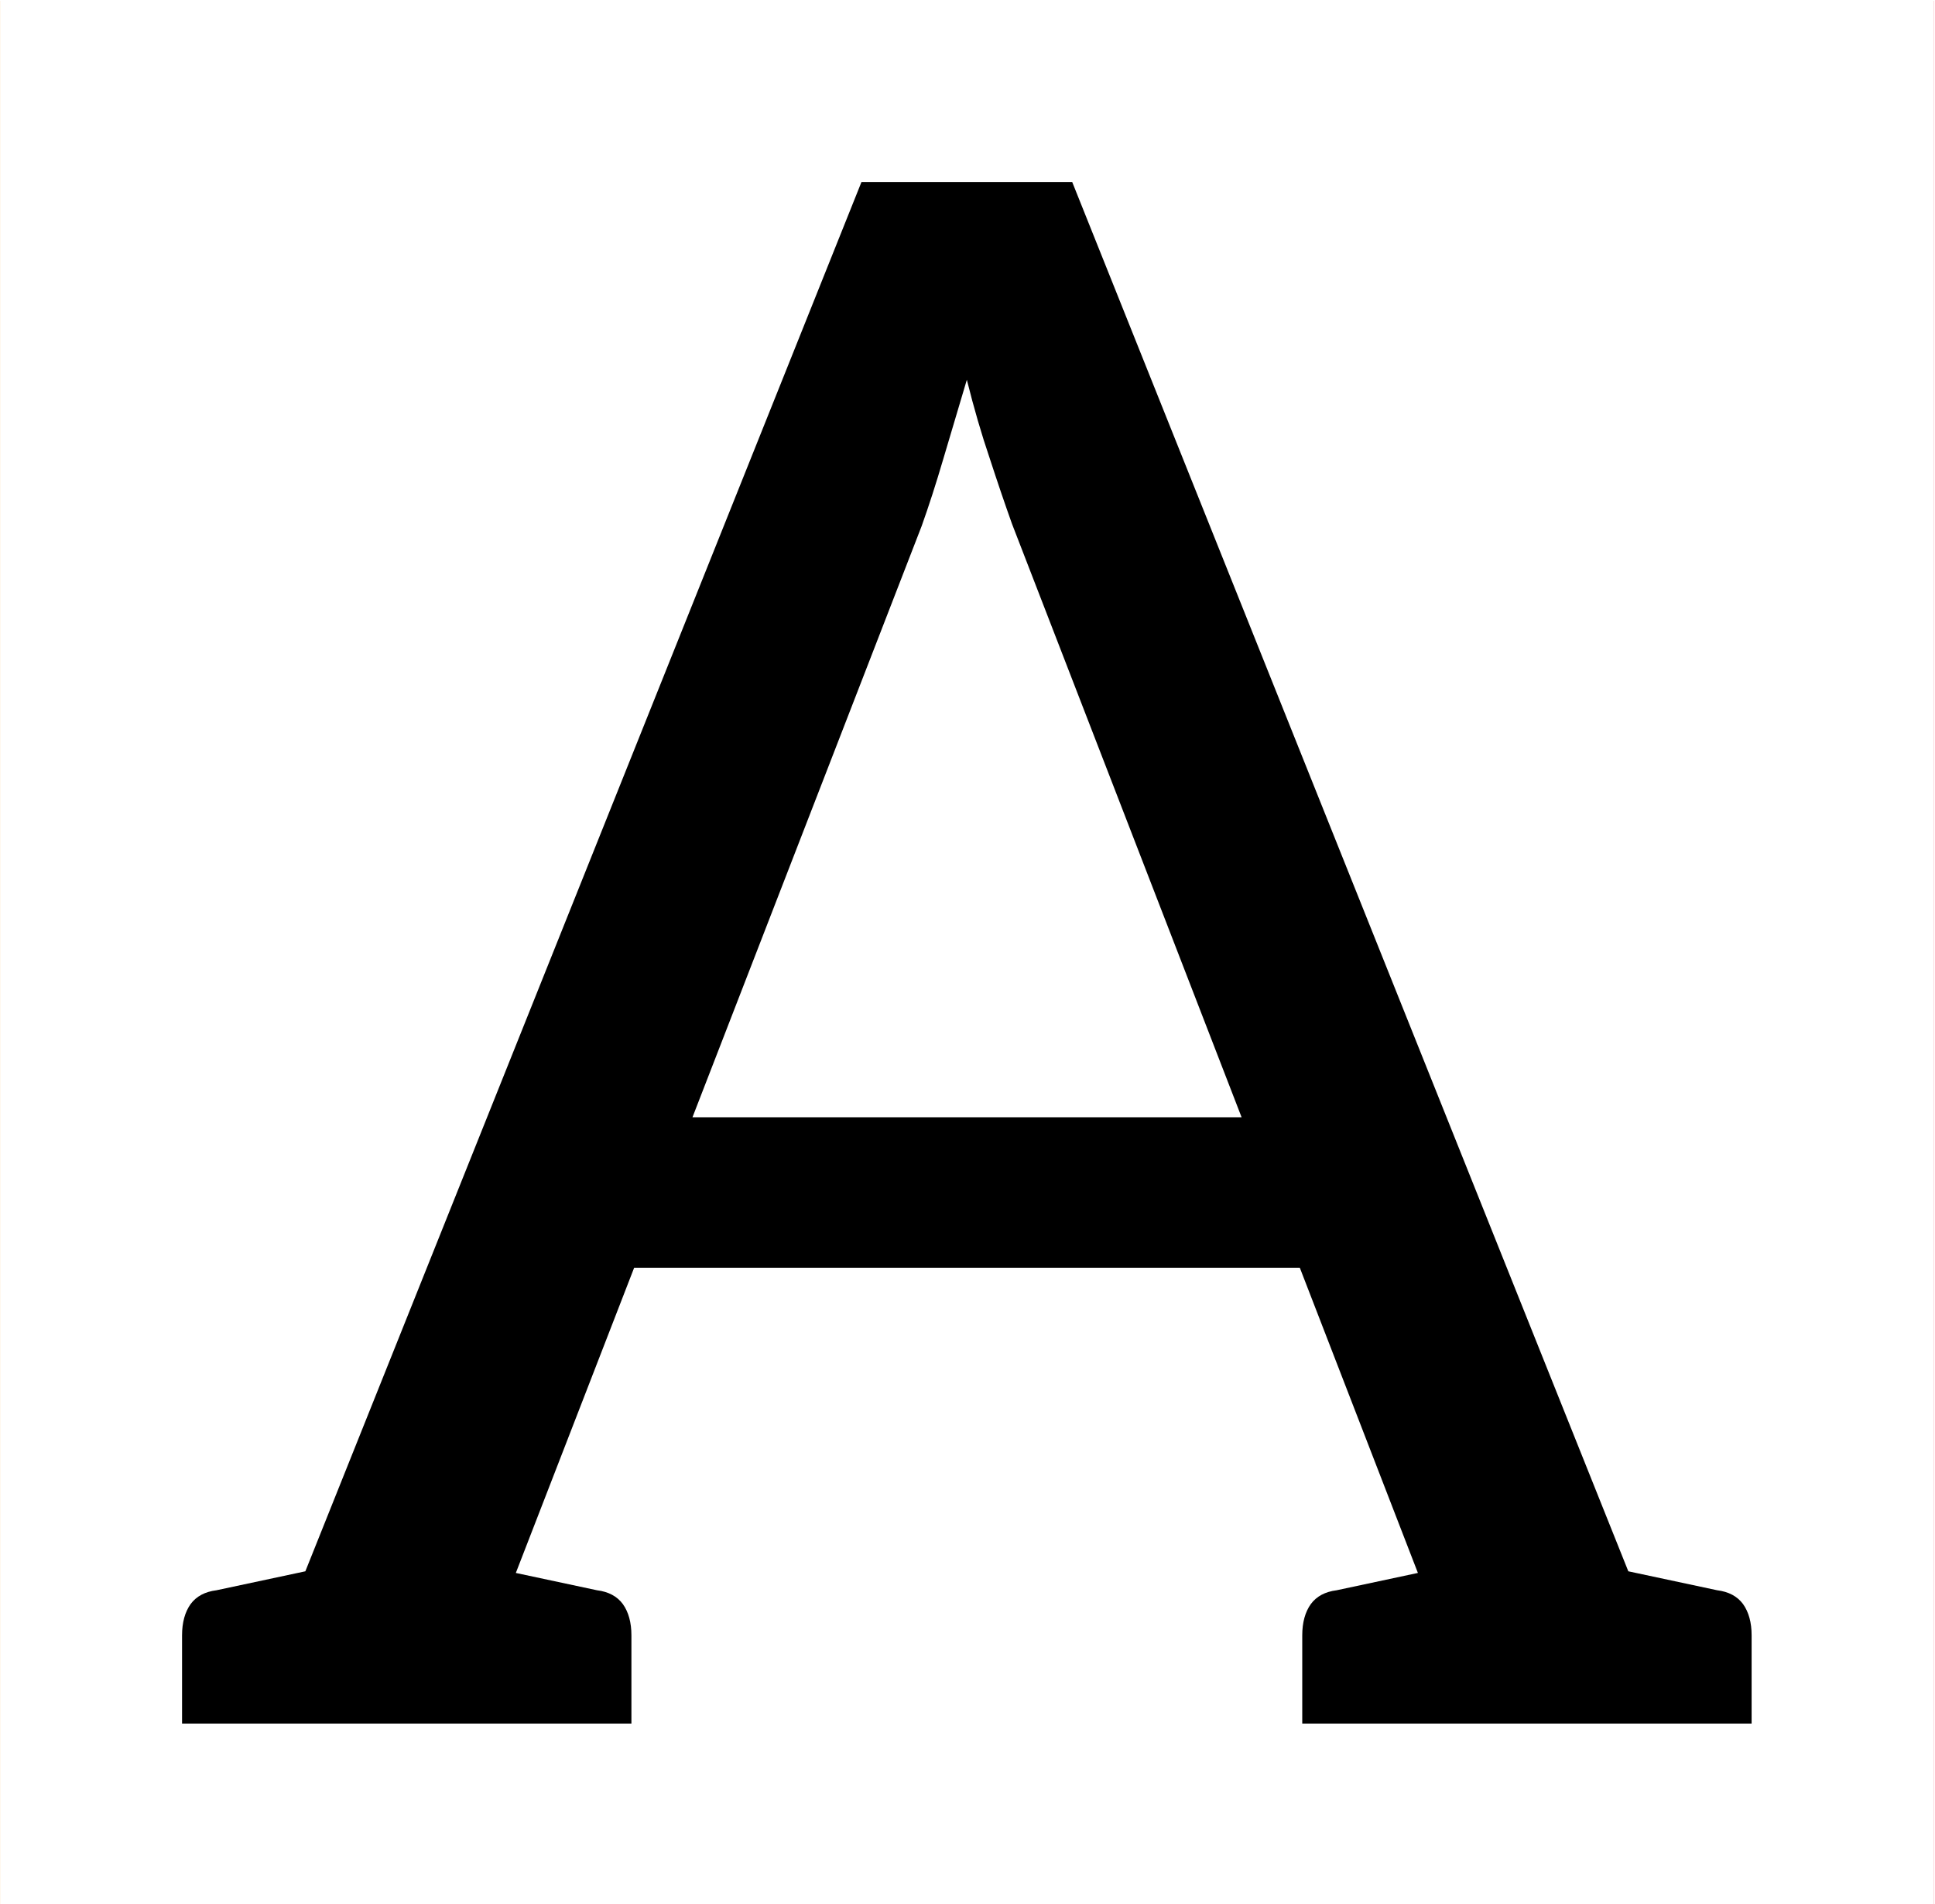 <svg xmlns="http://www.w3.org/2000/svg" version="1.1" xmlns:xlink="http://www.w3.org/1999/xlink" xmlns:svgjs="http://svgjs.dev/svgjs" width="2000" height="1968" viewBox="0 0 2000 1968"><g transform="matrix(1,0,0,1,-0.693,0.797)"><svg viewBox="0 0 251 247" data-background-color="#000000" preserveAspectRatio="xMidYMid meet" height="1968" width="2000" xmlns="http://www.w3.org/2000/svg" xmlns:xlink="http://www.w3.org/1999/xlink"><g id="tight-bounds" transform="matrix(1,0,0,1,0.087,-0.1)"><svg viewBox="0 0 250.826 247.2" height="247.2" width="250.826"><rect width="250.826" height="247.2" fill="url(#fe4c7e56-a6f2-4991-83a4-cfebf05c3dcd)" mask="url(#a99d7324-dd85-46d1-8894-0afa0fd9aea0)" data-fill-palette-color="tertiary"></rect><g><svg viewBox="0 0 250.826 247.2" height="247.2" width="250.826"><g><svg viewBox="0 0 250.826 247.2" height="247.2" width="250.826"><g id="textblocktransform"><svg viewBox="0 0 250.826 247.2" height="247.2" width="250.826" id="textblock"><g><svg viewBox="0 0 250.826 247.2" height="247.2" width="250.826"><rect width="250.826" height="247.2" x="0" y="0" opacity="1" fill="url(#fe4c7e56-a6f2-4991-83a4-cfebf05c3dcd)" data-fill-palette-color="tertiary"></rect><g transform="matrix(1,0,0,1,23.608,23.608)"><svg width="203.611" viewBox="0.65 -35.85 36.5 35.85" height="199.985" data-palette-color="#000000"><path d="M5.85 0L2.1 0 16.45-35.85 21.35-35.85 35.7 0 31.95 0Q31.3 0 30.9-0.33 30.5-0.65 30.3-1.15L30.3-1.15 19.95-27.9Q19.7-28.6 19.43-29.43 19.15-30.25 18.9-31.25L18.9-31.25Q18.6-30.25 18.35-29.4 18.1-28.55 17.85-27.85L17.85-27.85 7.5-1.15Q7.35-0.7 6.93-0.35 6.5 0 5.85 0L5.85 0ZM8.45 0L5.8 0 5.8-3.1 8.45-3.1 8.45 0ZM27.7-10.6L10.25-10.6 11.6-14.1 26.35-14.1 27.7-10.6ZM32.15 0L29.5 0 29.5-3.1 32.15-3.1 32.15 0ZM5.75 0L0.65 0 0.65-2.05Q0.65-2.5 0.85-2.78 1.05-3.05 1.45-3.1L1.45-3.1 5.2-3.9 5.75 0ZM11.1 0L6 0 6.55-3.9 10.3-3.1Q10.7-3.05 10.9-2.78 11.1-2.5 11.1-2.05L11.1-2.05 11.1 0ZM31.8 0L26.7 0 26.7-2.05Q26.7-2.5 26.9-2.78 27.1-3.05 27.5-3.1L27.5-3.1 31.25-3.9 31.8 0ZM37.15 0L32.05 0 32.6-3.9 36.35-3.1Q36.75-3.05 36.95-2.78 37.15-2.5 37.15-2.05L37.15-2.05 37.15 0Z" opacity="1" transform="matrix(1,0,0,1,0,0)" fill="#000000" class="wordmark-text-0" data-fill-palette-color="quaternary" id="text-0"></path></svg></g></svg></g></svg></g></svg></g></svg></g><defs></defs><mask id="a99d7324-dd85-46d1-8894-0afa0fd9aea0"><g id="SvgjsG1810"><svg viewBox="0 0 250.826 247.2" height="247.2" width="250.826"><g><svg viewBox="0 0 250.826 247.2" height="247.2" width="250.826"><g><svg viewBox="0 0 250.826 247.2" height="247.2" width="250.826"><g id="SvgjsG1809"><svg viewBox="0 0 250.826 247.2" height="247.2" width="250.826" id="SvgjsSvg1808"><g><svg viewBox="0 0 250.826 247.2" height="247.2" width="250.826"><rect width="250.826" height="247.2" x="0" y="0" opacity="1" fill="white"></rect><g transform="matrix(1,0,0,1,23.608,23.608)"><svg width="203.611" viewBox="0.65 -35.85 36.5 35.85" height="199.985" data-palette-color="#000000"><path d="M5.85 0L2.1 0 16.45-35.85 21.35-35.85 35.7 0 31.95 0Q31.3 0 30.9-0.33 30.5-0.65 30.3-1.15L30.3-1.15 19.95-27.9Q19.7-28.6 19.43-29.43 19.15-30.25 18.9-31.25L18.9-31.25Q18.6-30.25 18.35-29.4 18.1-28.55 17.85-27.85L17.85-27.85 7.5-1.15Q7.35-0.7 6.93-0.35 6.5 0 5.85 0L5.85 0ZM8.45 0L5.8 0 5.8-3.1 8.45-3.1 8.45 0ZM27.7-10.6L10.25-10.6 11.6-14.1 26.35-14.1 27.7-10.6ZM32.15 0L29.5 0 29.5-3.1 32.15-3.1 32.15 0ZM5.75 0L0.65 0 0.65-2.05Q0.65-2.5 0.85-2.78 1.05-3.05 1.45-3.1L1.45-3.1 5.2-3.9 5.75 0ZM11.1 0L6 0 6.55-3.9 10.3-3.1Q10.7-3.05 10.9-2.78 11.1-2.5 11.1-2.05L11.1-2.05 11.1 0ZM31.8 0L26.7 0 26.7-2.05Q26.7-2.5 26.9-2.78 27.1-3.05 27.5-3.1L27.5-3.1 31.25-3.9 31.8 0ZM37.15 0L32.05 0 32.6-3.9 36.35-3.1Q36.75-3.05 36.95-2.78 37.15-2.5 37.15-2.05L37.15-2.05 37.15 0Z" opacity="1" transform="matrix(1,0,0,1,0,0)" fill="black" class="wordmark-text-0" id="SvgjsPath1807"></path></svg></g></svg></g></svg></g></svg></g></svg></g><defs><mask></mask></defs></svg><rect width="250.826" height="247.2" fill="black" stroke="none" visibility="hidden"></rect></g></mask><linearGradient x1="0" x2="1" y1="0.5" y2="0.5" id="fe4c7e56-a6f2-4991-83a4-cfebf05c3dcd"><stop stop-color="#ffa62e" offset="0"></stop><stop stop-color="#f71b3d" offset="1"></stop></linearGradient></svg><rect width="250.826" height="247.2" fill="none" stroke="none" visibility="hidden"></rect></g></svg></g></svg>
